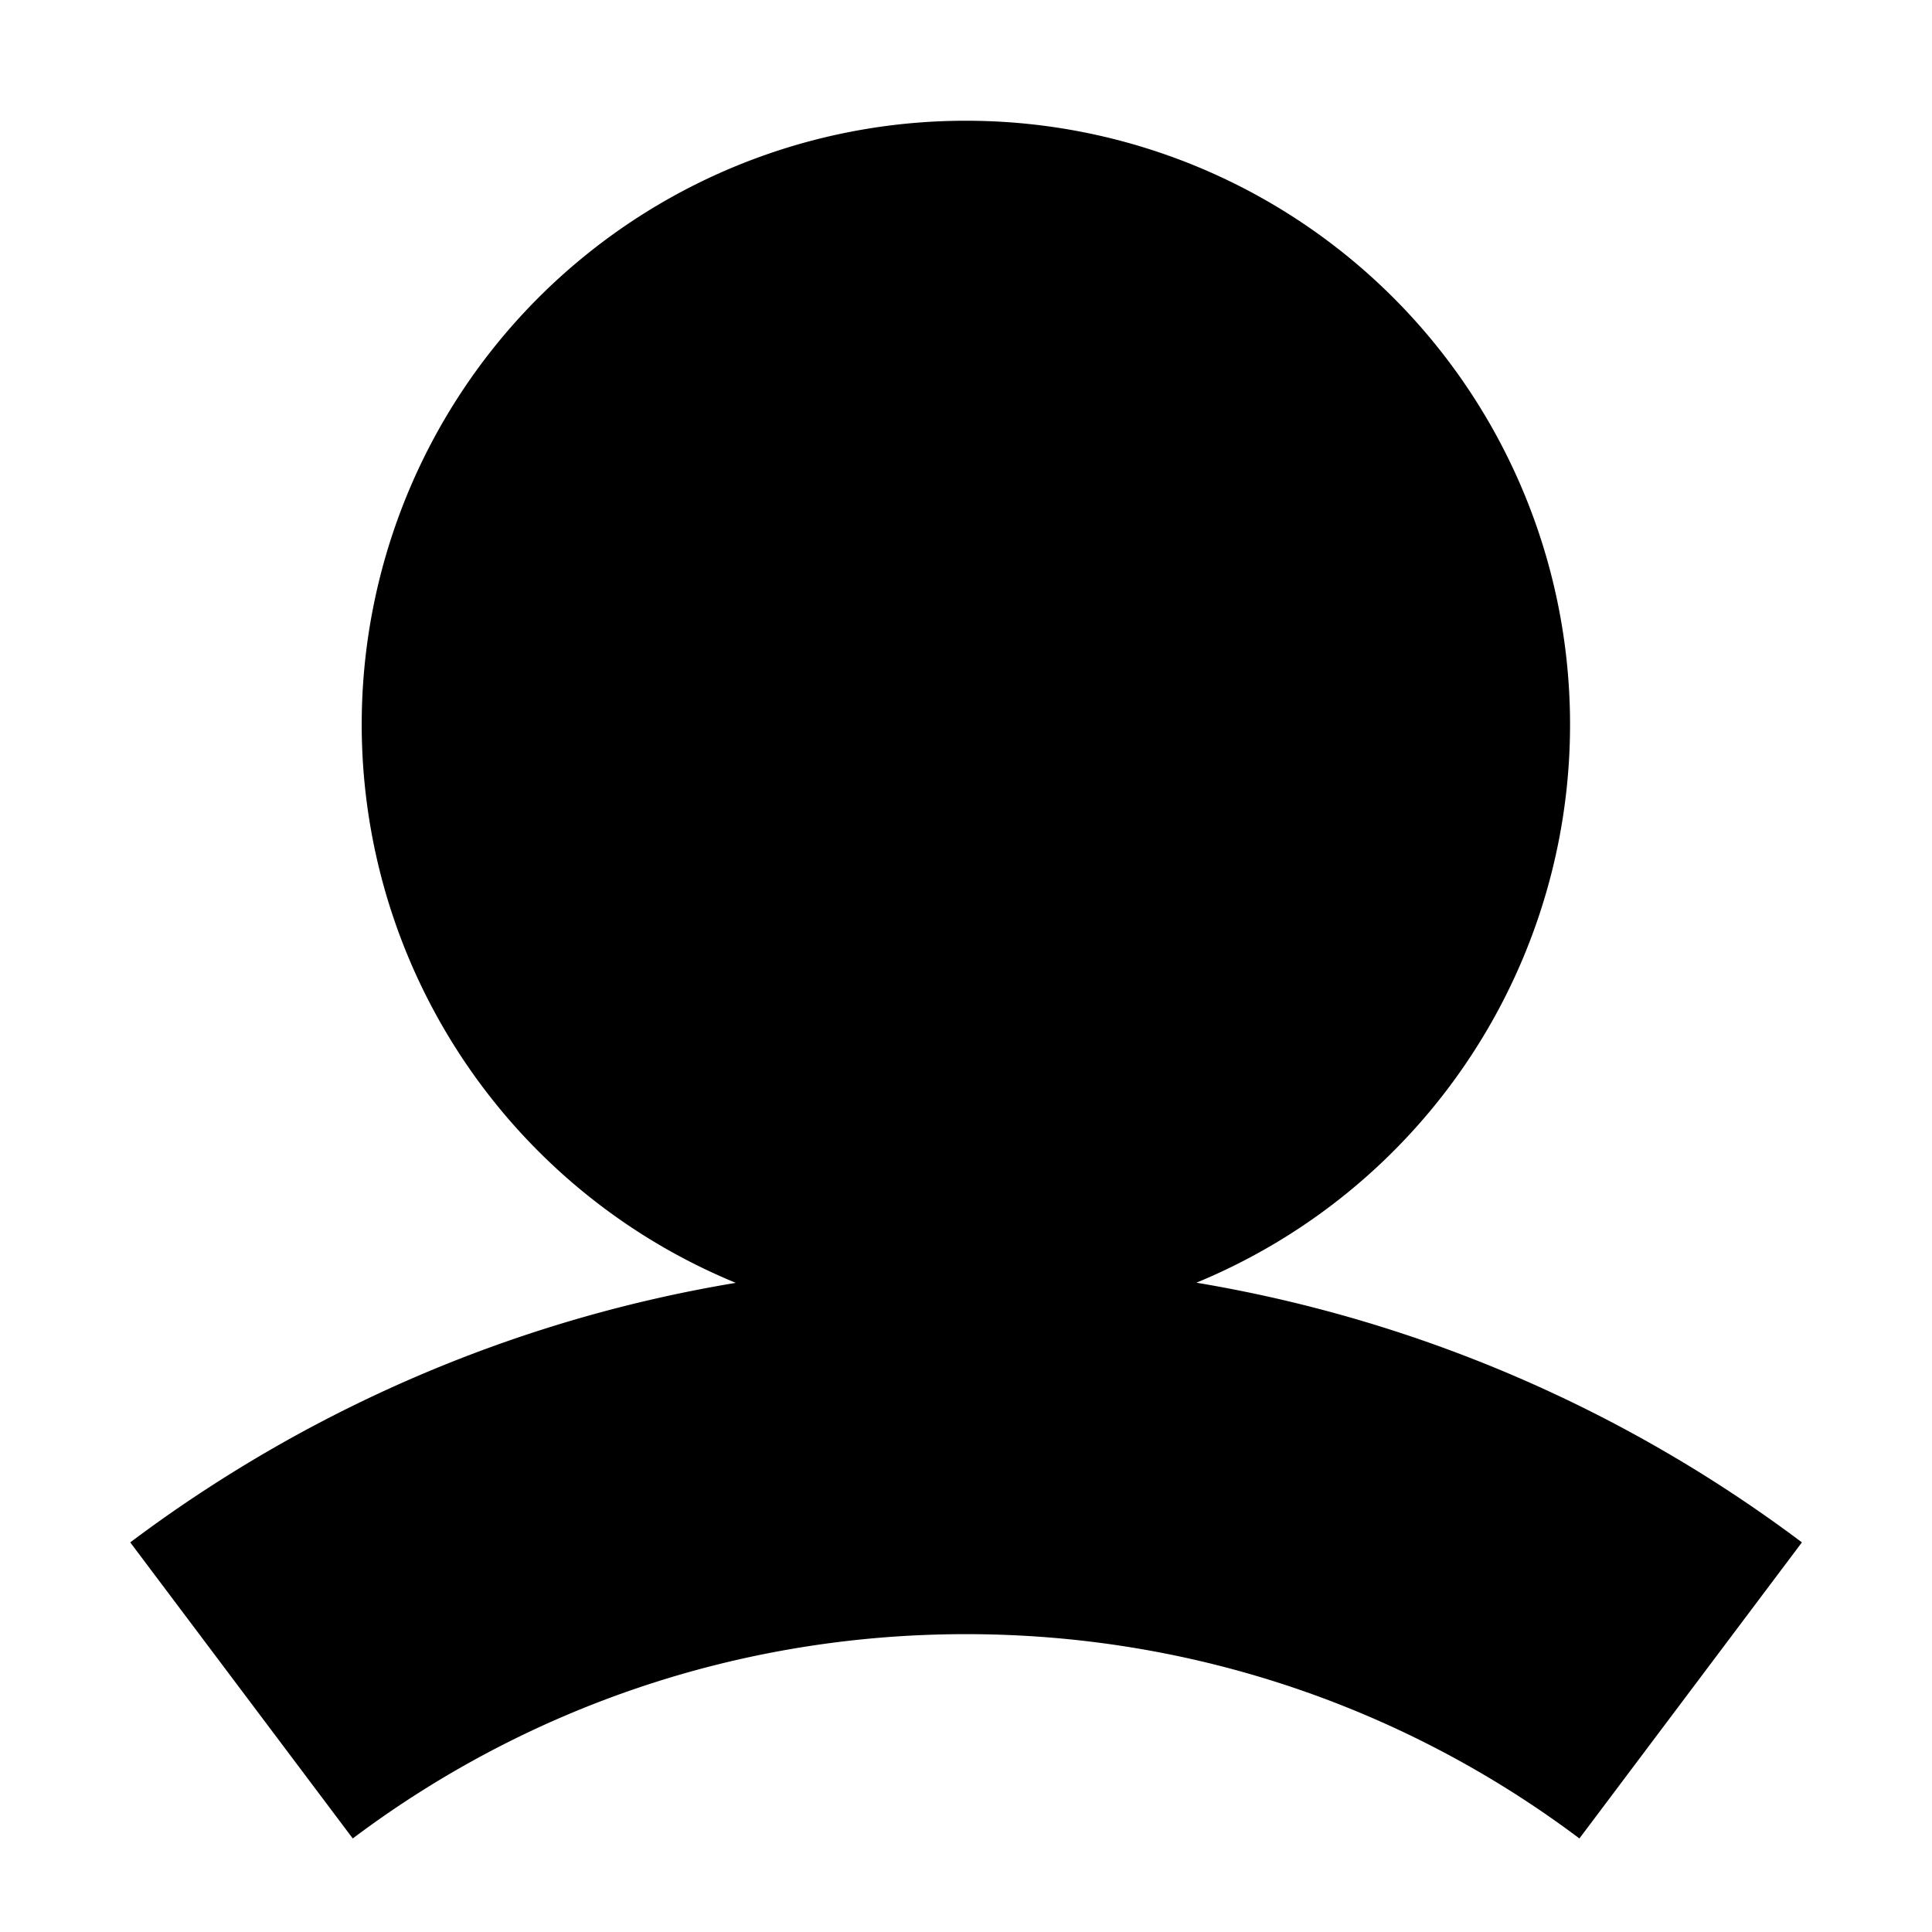 <svg xmlns="http://www.w3.org/2000/svg" width="12" height="12" fill="none" xmlns:v="https://vecta.io/nano"><path fill-rule="evenodd" d="M7.431 7.967A3.75 3.75 0 0 0 6 .75a3.75 3.75 0 0 0-1.43 7.218C3.175 8.2 1.893 8.766.809 9.58l1.382 1.839C3.251 10.622 4.569 10.15 6 10.15s2.749.472 3.81 1.269l1.382-1.839c-1.084-.814-2.367-1.38-3.761-1.613z" fill="#000"/></svg>